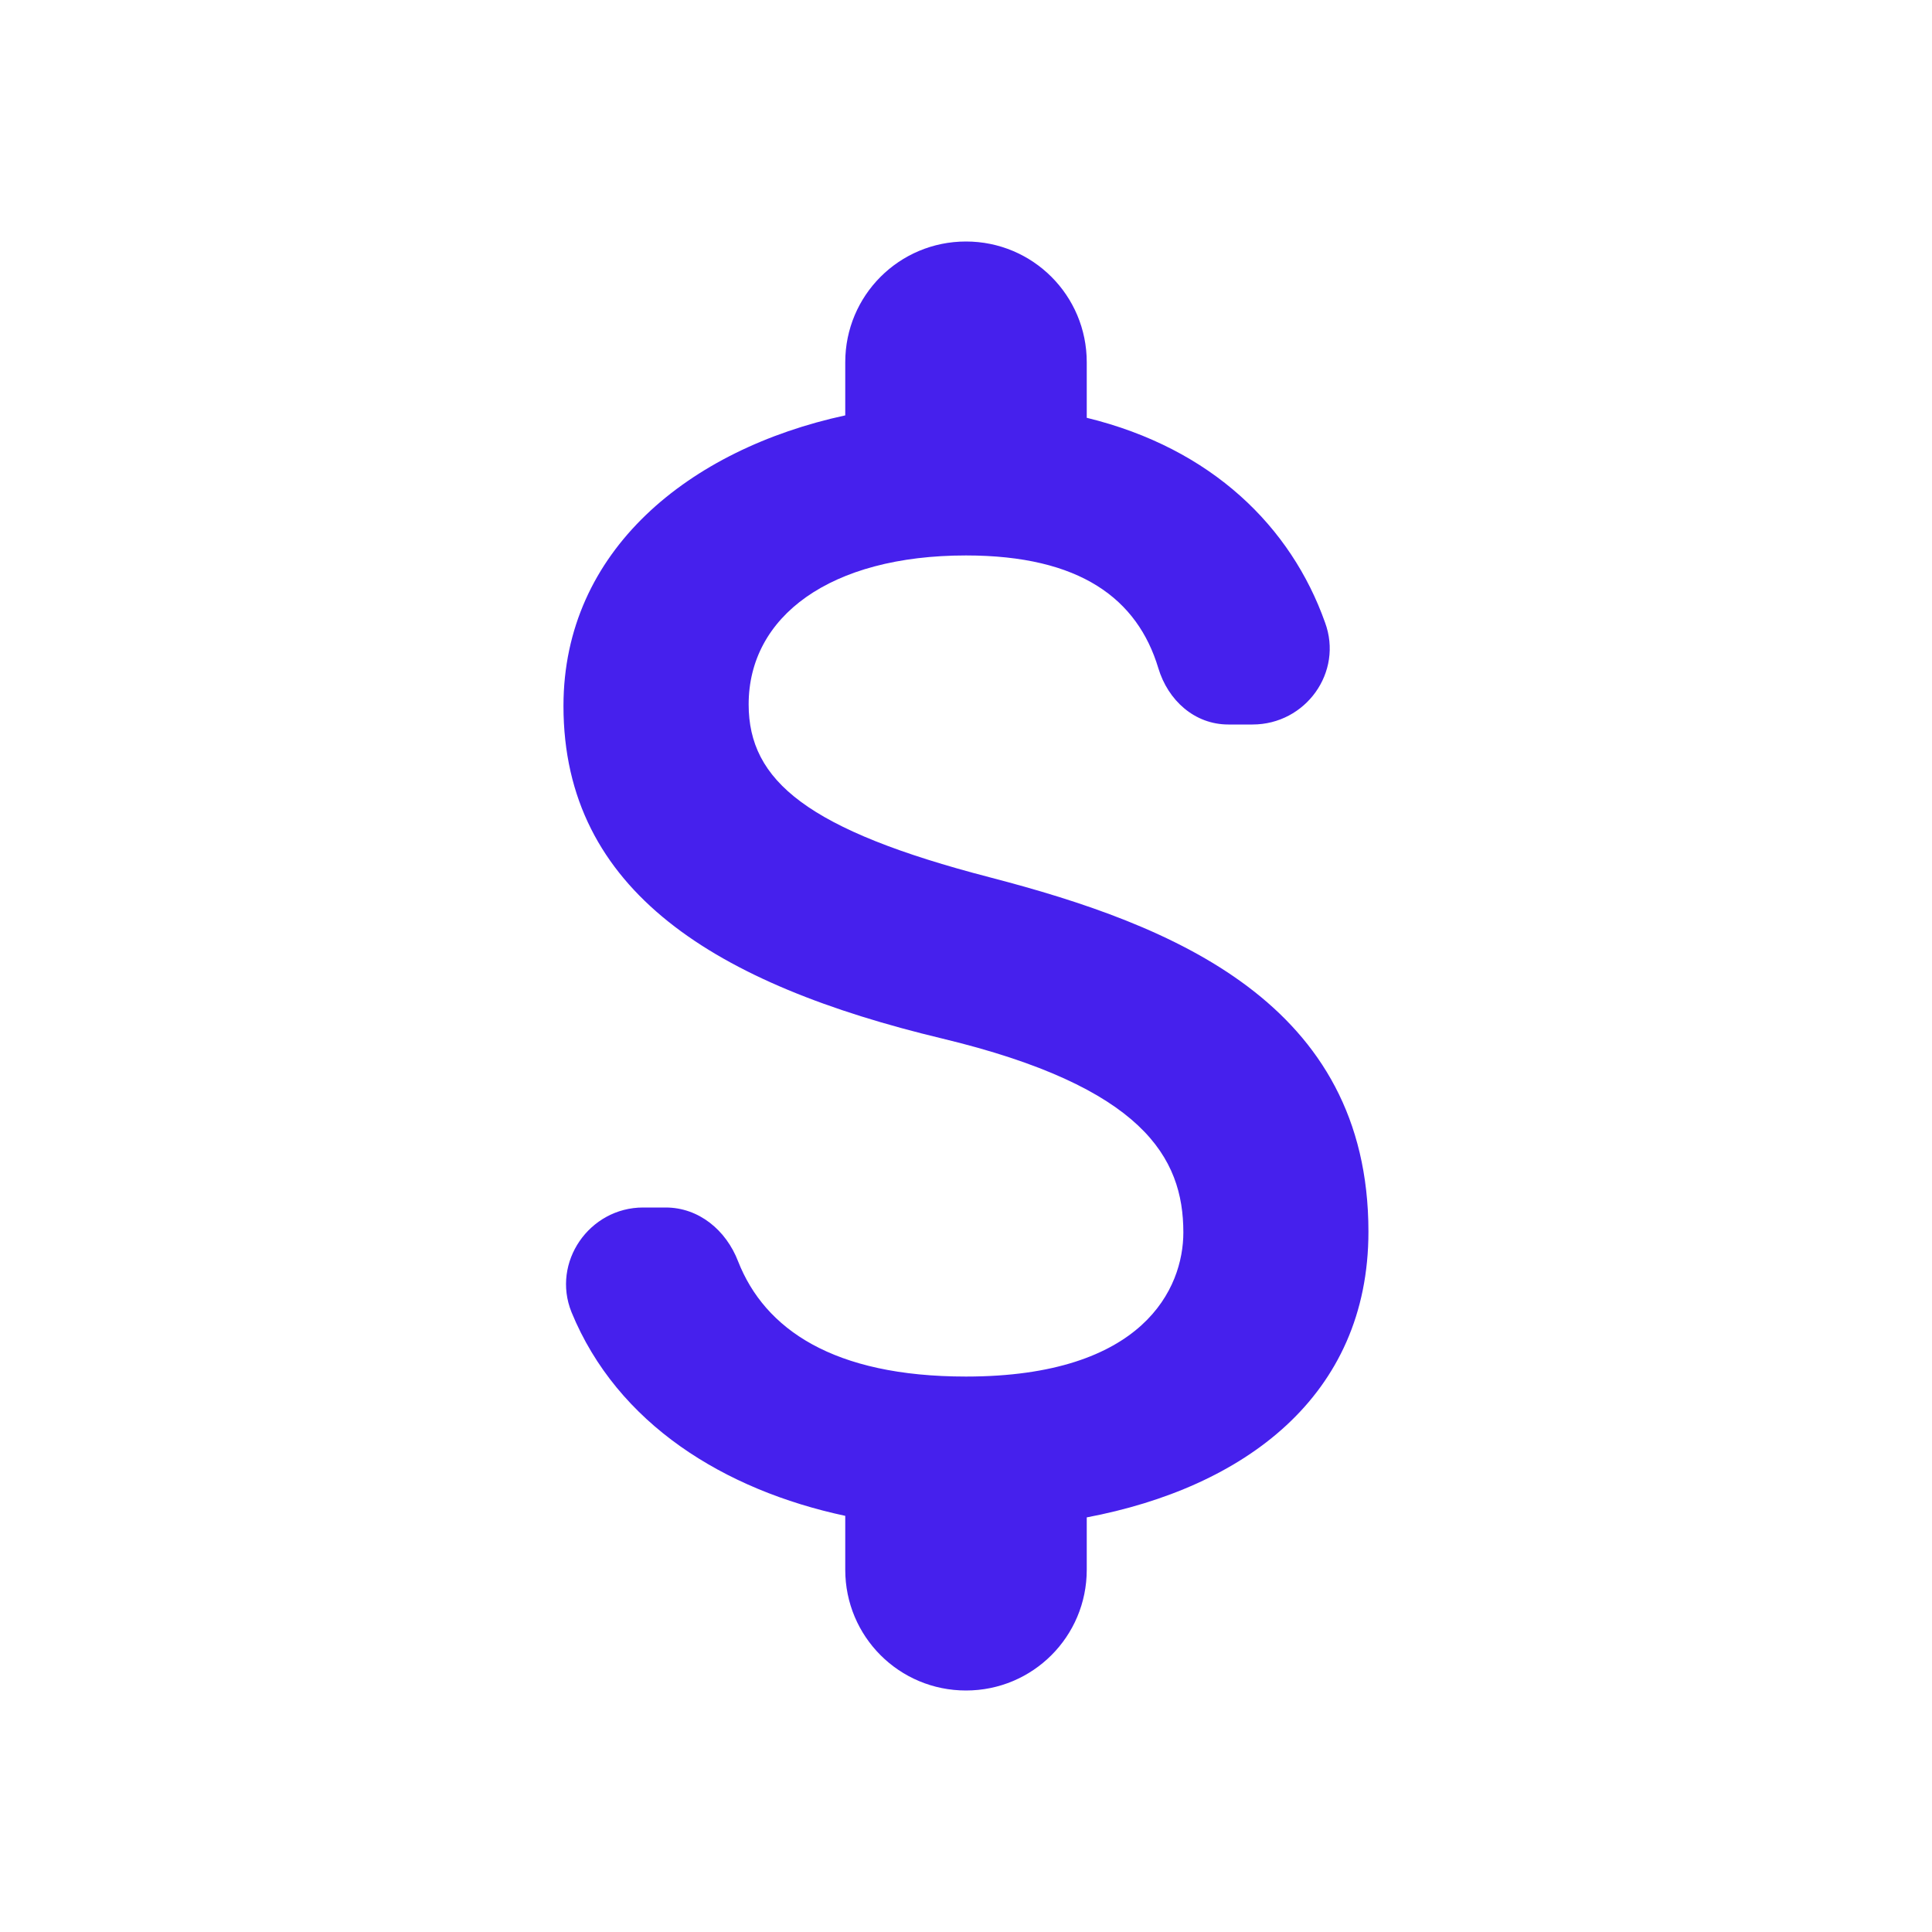 <svg width="20" height="20" viewBox="0 0 20 20" fill="none" xmlns="http://www.w3.org/2000/svg"><g id="attach_money"><path id="icon/editor/attach_money_24px" d="M10.25 9.083C8.358 8.592 7.75 8.083 7.75 7.292C7.75 6.383 8.591 5.75 10 5.75C11.183 5.75 11.775 6.2 11.991 6.917C12.091 7.25 12.366 7.5 12.716 7.5H12.966C13.516 7.5 13.908 6.958 13.716 6.442C13.366 5.458 12.55 4.642 11.25 4.325V3.75C11.25 3.058 10.691 2.5 10 2.5C9.308 2.5 8.75 3.058 8.75 3.75V4.3C7.133 4.65 5.833 5.7 5.833 7.308C5.833 9.233 7.425 10.192 9.75 10.75C11.833 11.25 12.25 11.983 12.25 12.758C12.25 13.333 11.841 14.25 10 14.25C8.625 14.25 7.916 13.758 7.641 13.058C7.516 12.733 7.233 12.5 6.891 12.5H6.658C6.1 12.5 5.708 13.067 5.916 13.583C6.391 14.742 7.5 15.425 8.75 15.692V16.25C8.75 16.942 9.308 17.5 10 17.5C10.691 17.5 11.25 16.942 11.25 16.25V15.708C12.875 15.4 14.166 14.458 14.166 12.75C14.166 10.383 12.141 9.575 10.25 9.083Z" fill="#4620ED"></path></g></svg>